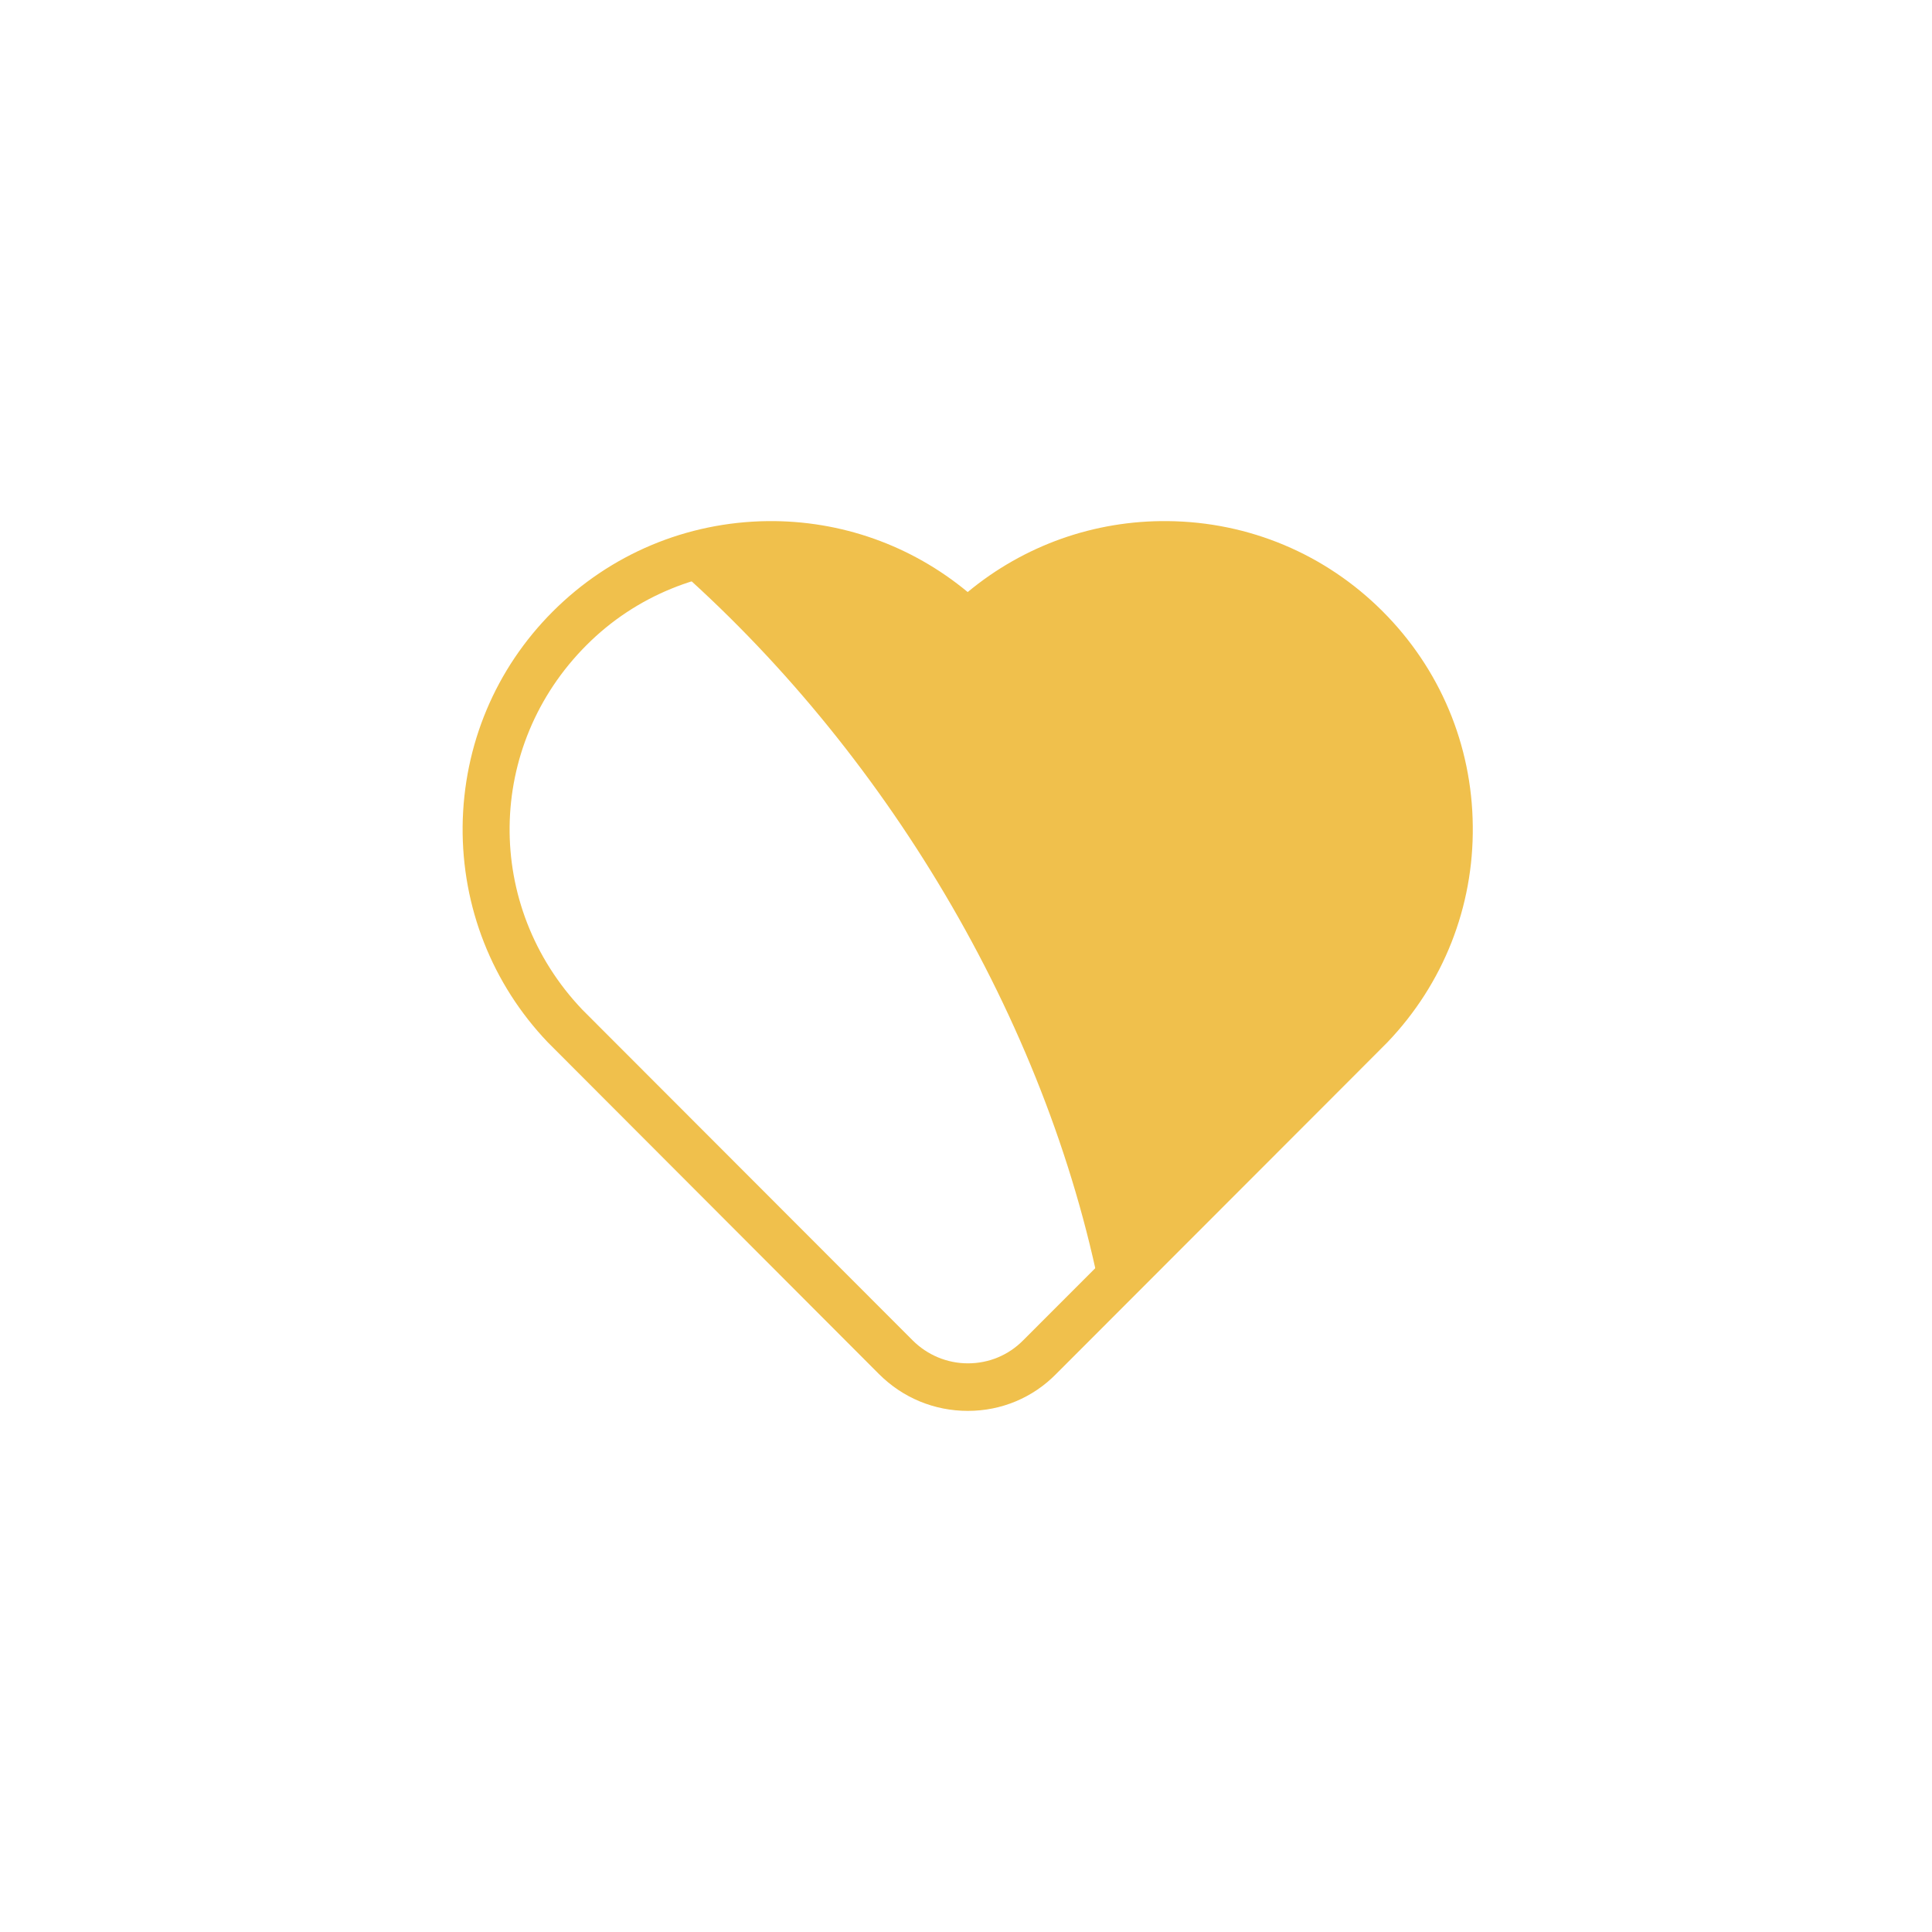 <?xml version="1.0" standalone="no"?><!DOCTYPE svg PUBLIC "-//W3C//DTD SVG 1.1//EN" "http://www.w3.org/Graphics/SVG/1.1/DTD/svg11.dtd"><svg t="1670341390449" class="icon" viewBox="0 0 1024 1024" version="1.1" xmlns="http://www.w3.org/2000/svg" p-id="21103" width="128" height="128" xmlns:xlink="http://www.w3.org/1999/xlink"><path d="M724 333c-58.1-58.1-151.8-58.8-211-2.4-43.1-41.2-104.5-51.8-157.2-32.1 112.3 98 198.9 241.1 227.8 388.4 62-62 142.3-142.4 142.8-143 56.4-59.2 55.7-152.8-2.4-210.9z" fill="#f0c04c" p-id="21104"></path><path d="M513 747.8c-17.8 0-34.5-6.9-47.1-19.5L290.4 552.5c-29.6-31-45.6-71.8-45.2-114.6 0.5-43 17.4-83.4 47.8-113.8 30.4-30.4 70.9-47.4 113.9-47.9 39-0.4 76.2 12.9 106 37.6 29.8-24.7 67-38 106-37.6 43 0.4 83.5 17.4 113.9 47.8 30.4 30.4 47.4 70.8 47.8 113.8 0.5 42.9-15.6 83.6-45.2 114.6-0.2 0.2-0.8 0.9-175.5 175.7-12.4 12.7-29.1 19.7-46.9 19.7zM308.6 535.1c2.4 2.4 61.3 61.4 175.1 175.3 7.8 7.8 18.3 12.2 29.3 12.2 11.1 0 21.5-4.3 29.3-12.2 40.3-40.3 171.5-171.6 175.1-175.3 52.2-54.9 51.2-139.7-2.3-193.2-52.7-52.7-139.5-53.7-193.4-2.2L513 348l-8.7-8.3c-53.9-51.5-140.7-50.6-193.4 2.2-53.5 53.5-54.5 138.3-2.3 193.2z" fill="#f0c04c" p-id="21105"></path></svg>